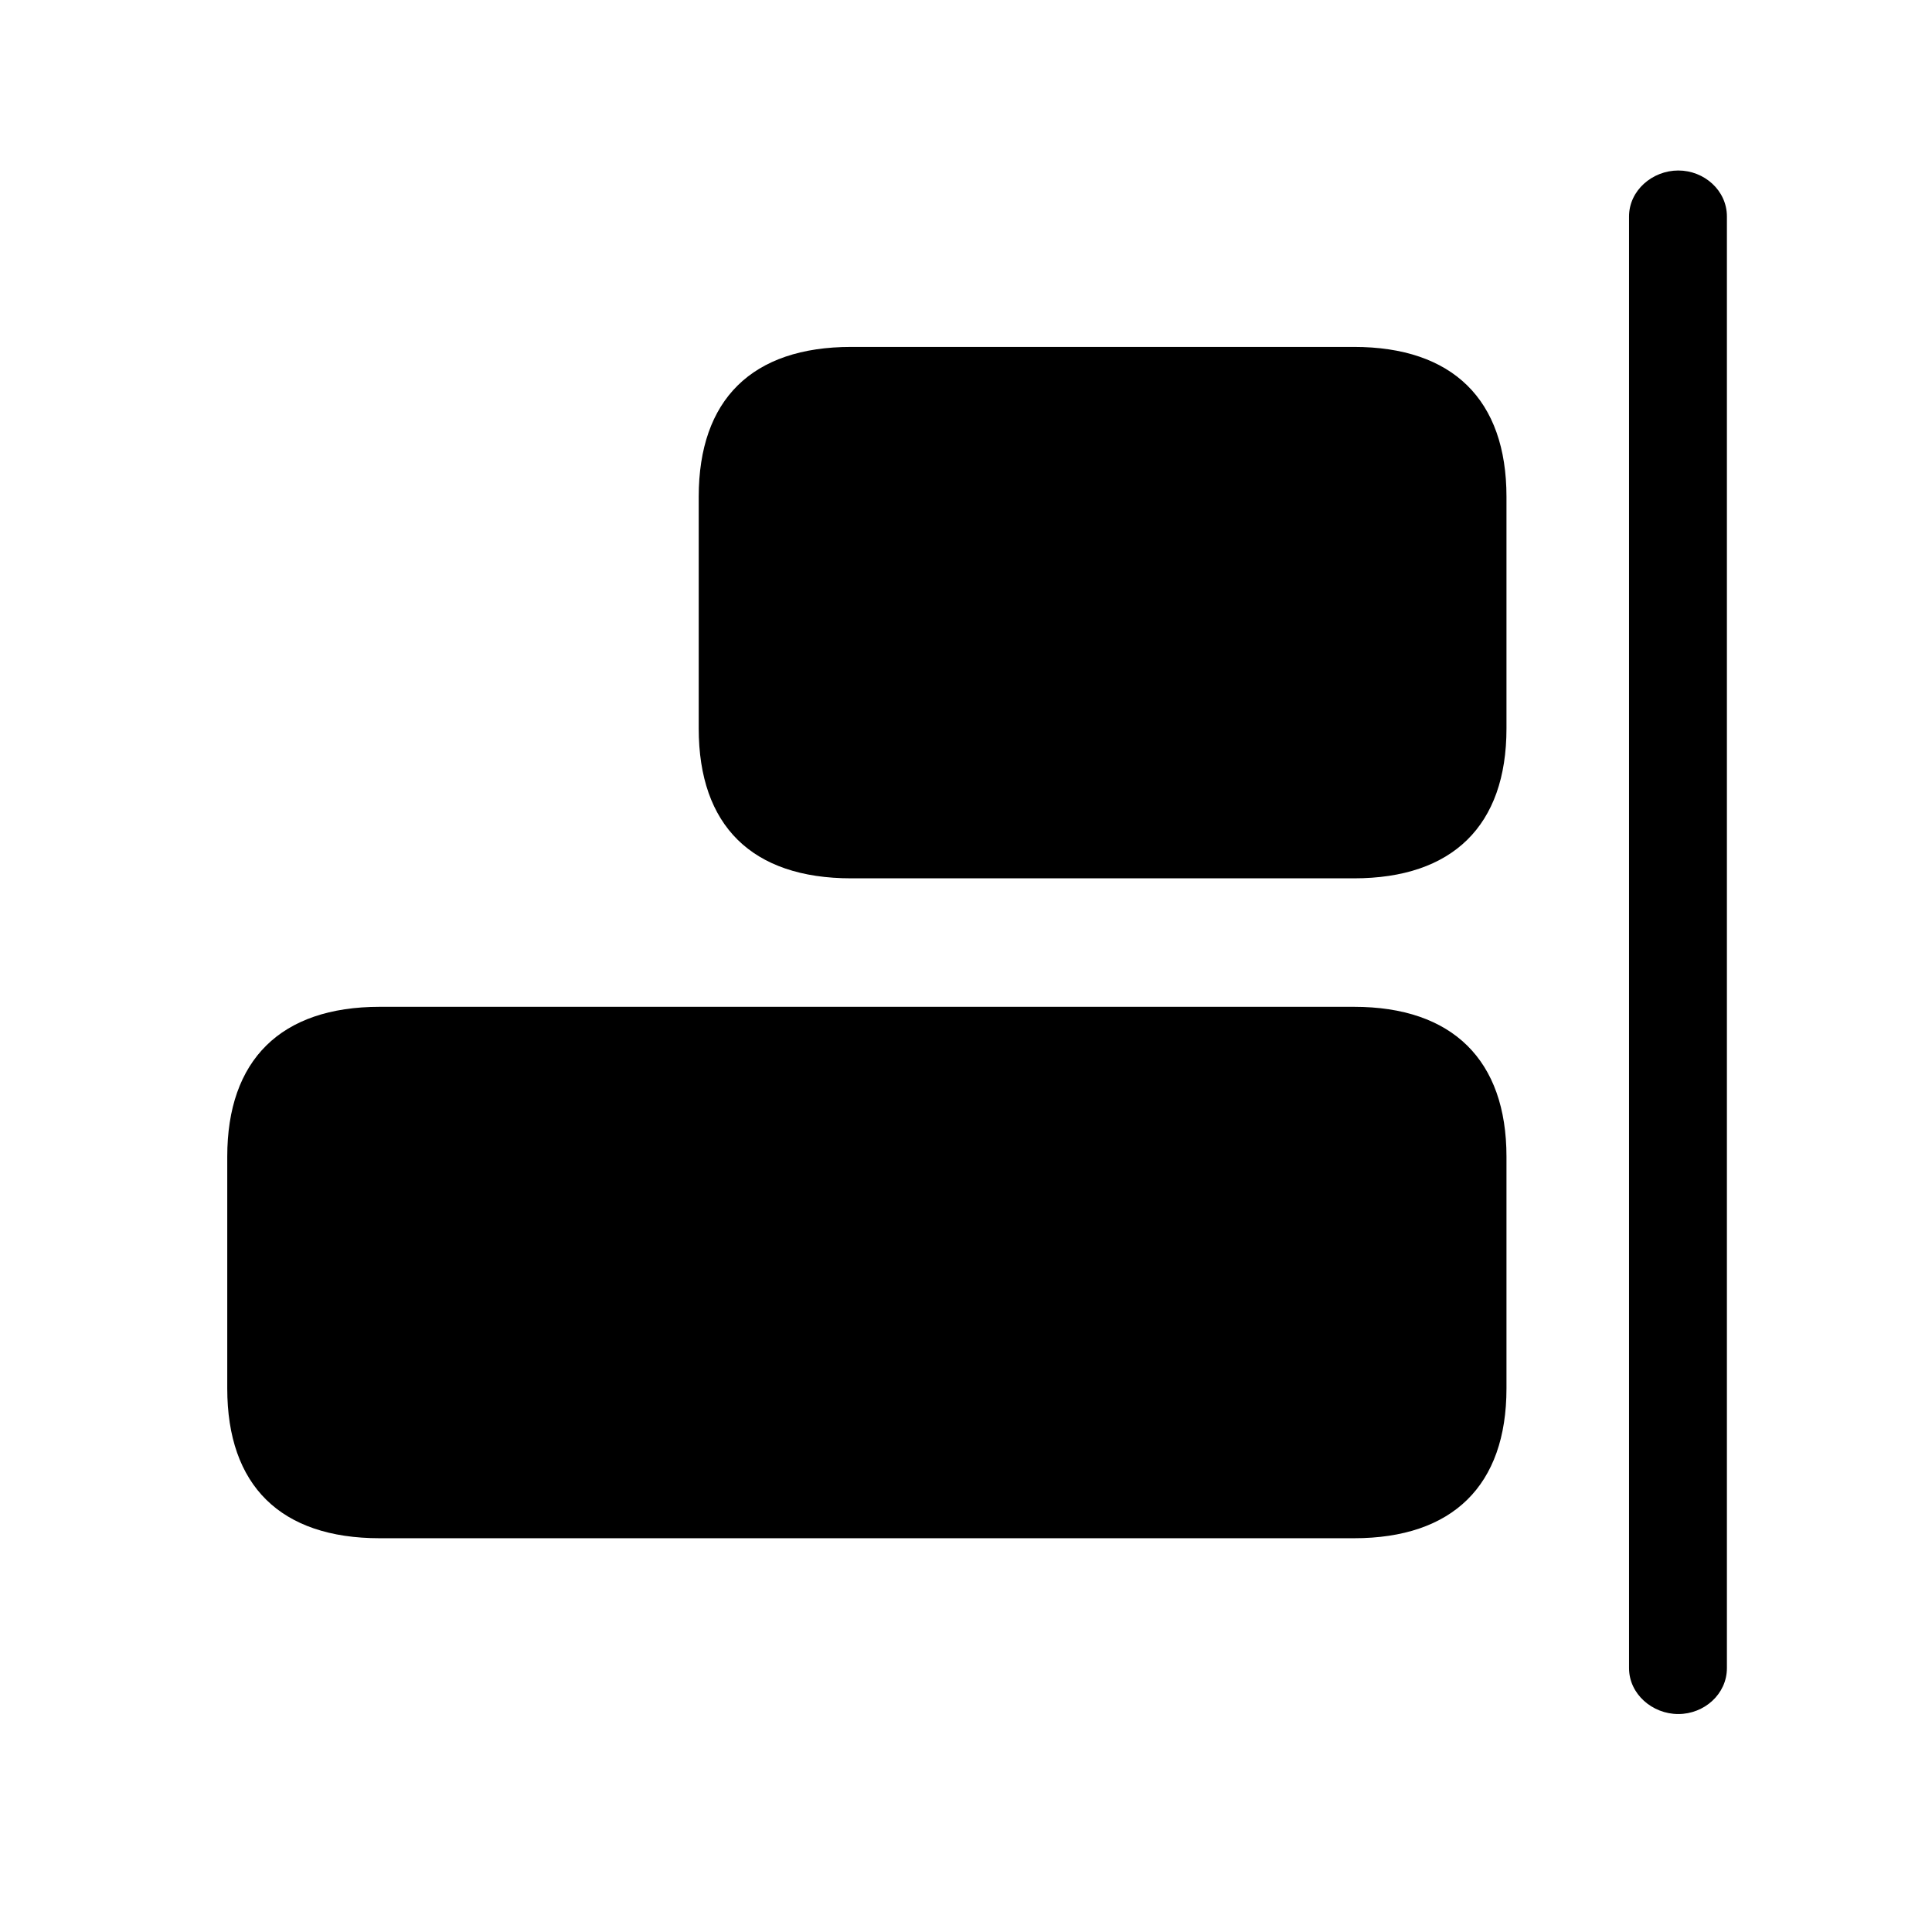 <!-- Generated by IcoMoon.io -->
<svg version="1.1" xmlns="http://www.w3.org/2000/svg" width="32" height="32" viewBox="0 0 32 32">
<title>align-horizontal-right-fill</title>
<path d="M27.798 28.39c0.43 0 0.805-0.331 0.805-0.761v-24.044c0-0.43-0.375-0.761-0.805-0.761s-0.816 0.331-0.816 0.761v24.044c0 0.43 0.386 0.761 0.816 0.761zM22.426 14.548c1.632 0 2.526-0.871 2.526-2.482v-3.838c0-1.61-0.893-2.482-2.526-2.482h-8.327c-1.643 0-2.526 0.871-2.526 2.482v3.838c0 1.61 0.882 2.482 2.526 2.482h8.327zM22.426 25.478c1.632 0 2.526-0.871 2.526-2.482v-3.838c0-1.599-0.893-2.482-2.526-2.482h-16.136c-1.643 0-2.526 0.882-2.526 2.482v3.838c0 1.61 0.882 2.482 2.526 2.482h16.136z"></path>
</svg>
